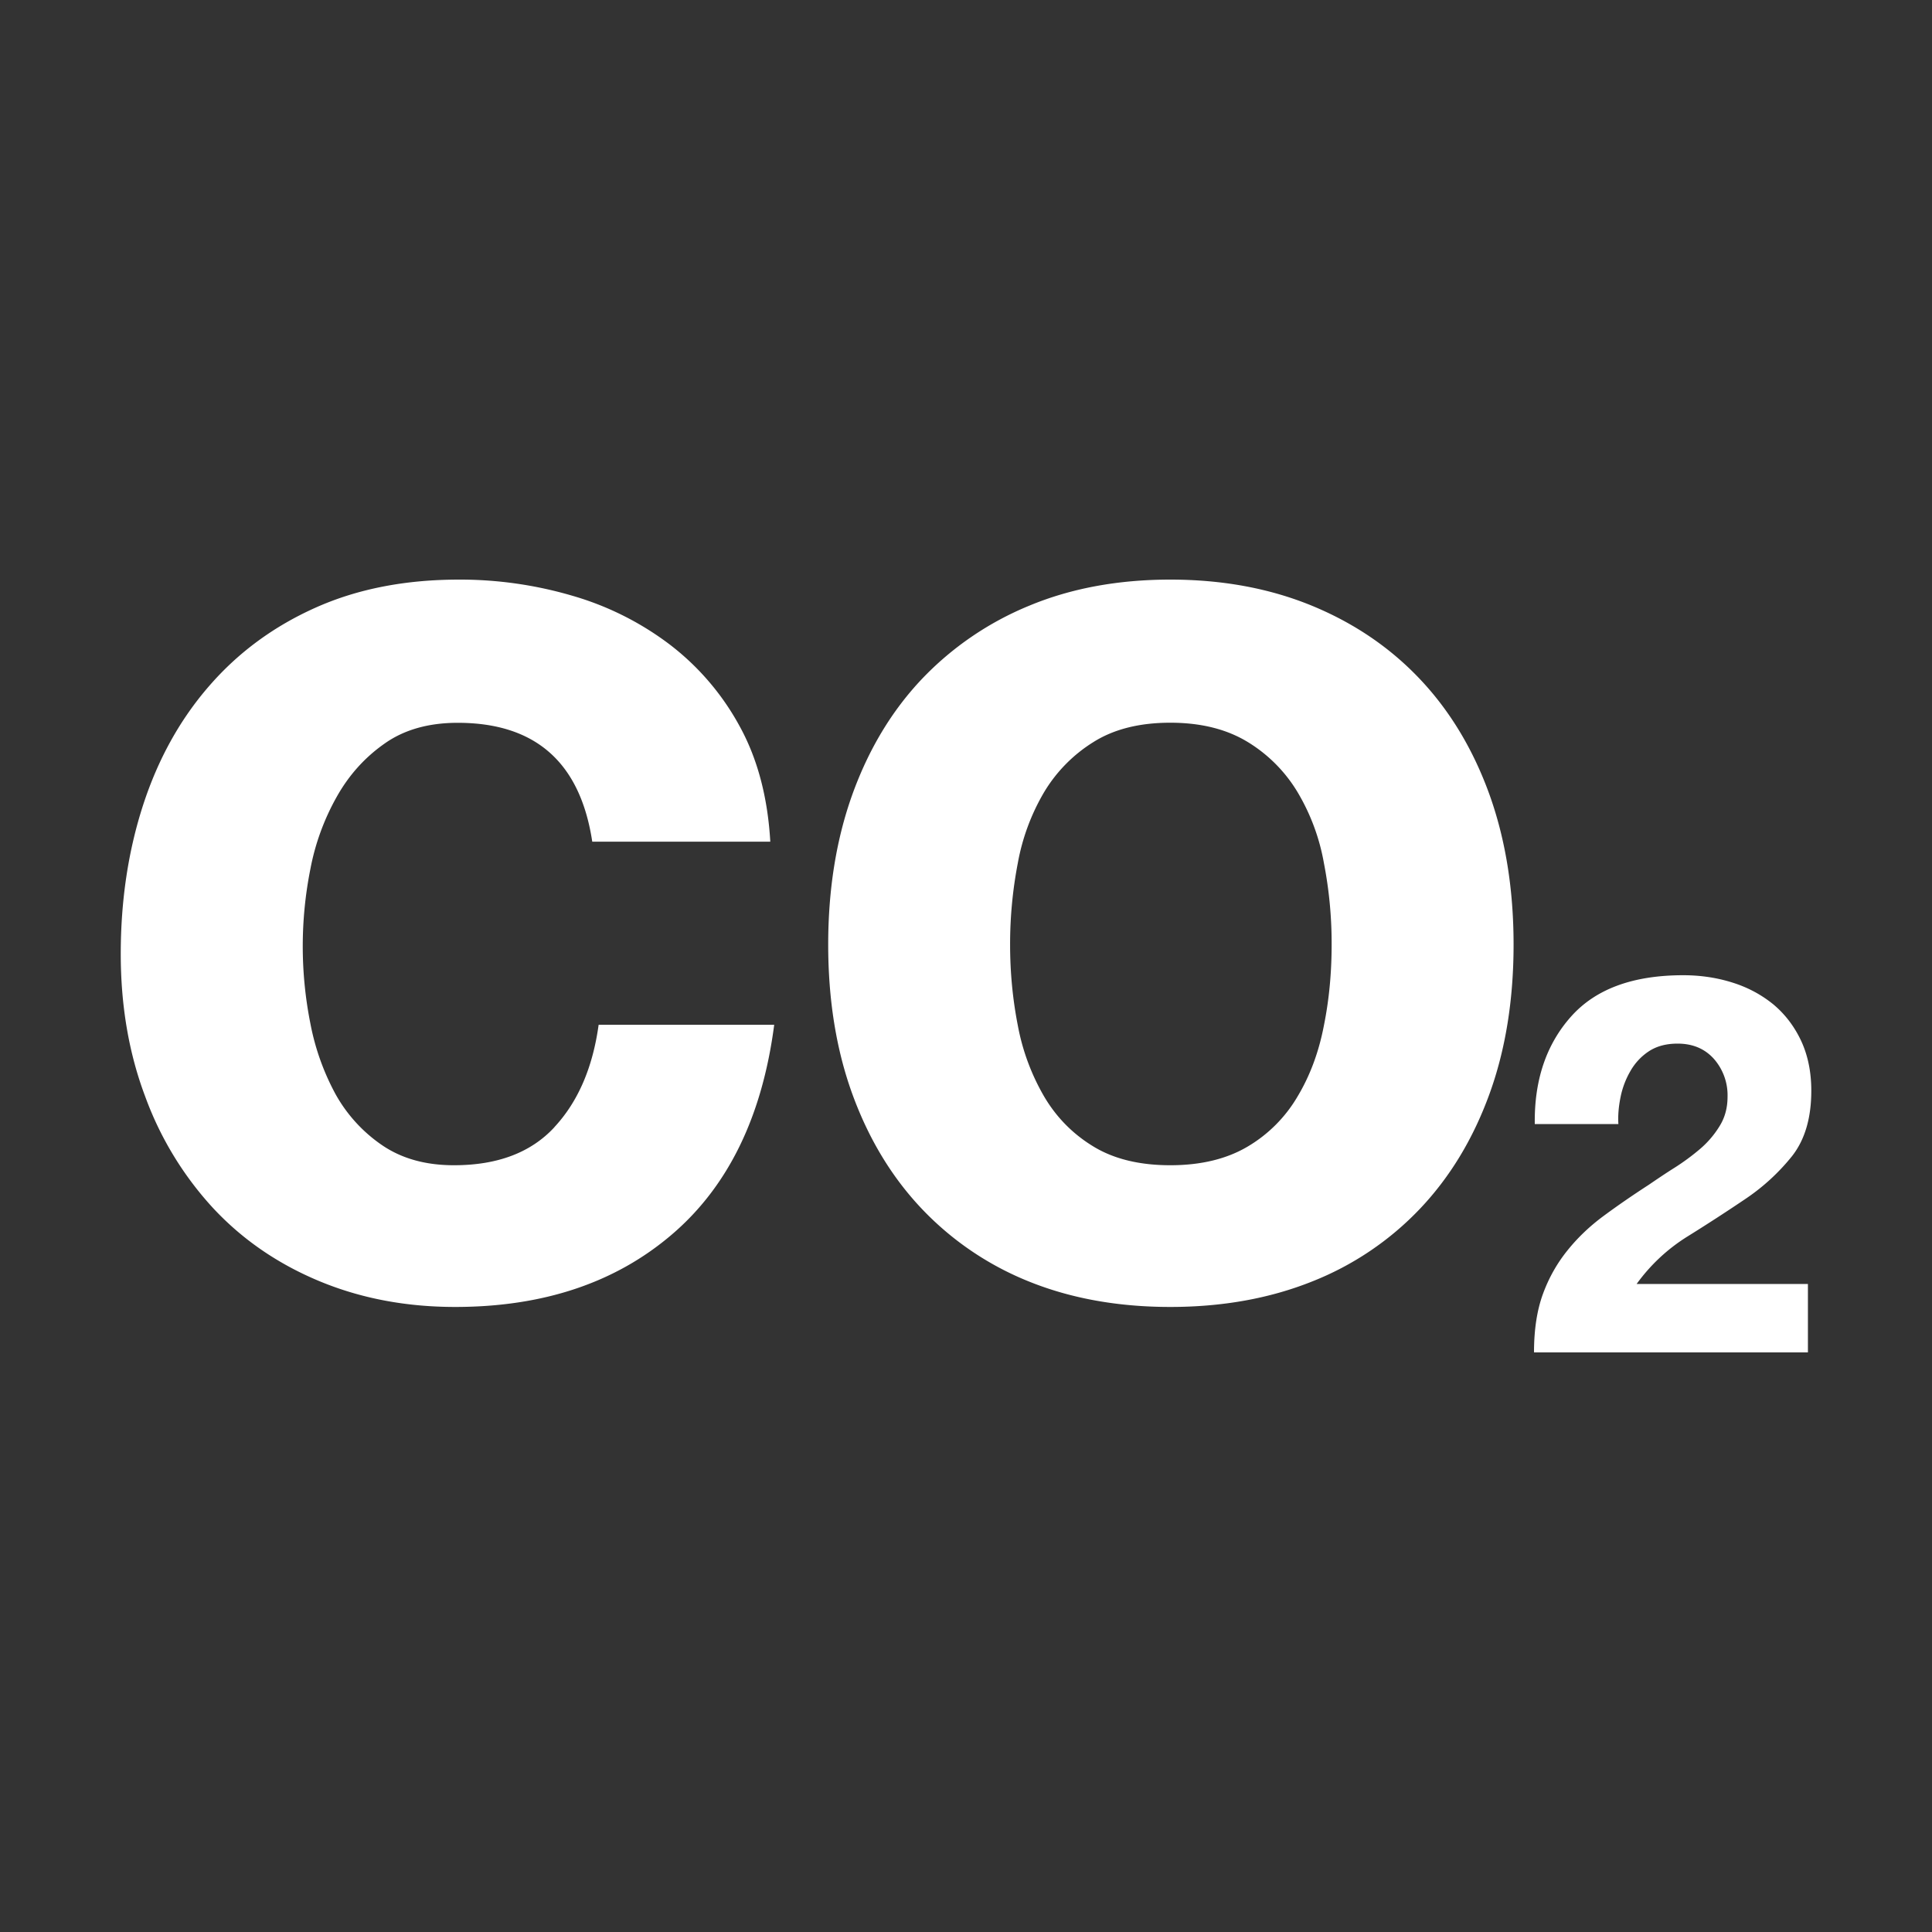 <svg xmlns="http://www.w3.org/2000/svg" width="40" height="40" viewBox="0 0 40 40">
    <rect x="0" y="0" width="40" height="40" fill="#333333" stroke="none"/>
    <g fill="none" fill-rule="evenodd">
        <path d="M0 0h40v40H0z"/>
        <path fill="#FFF" d="M27.57 19.557a8.68 8.68 0 0 0-.16-1.689 4.339 4.339 0 0 0-.544-1.465 3.057 3.057 0 0 0-1.032-1.04c-.436-.266-.969-.4-1.605-.4-.637 0-1.168.134-1.59.4a3.092 3.092 0 0 0-1.023 1.04 4.447 4.447 0 0 0-.543 1.465 8.848 8.848 0 0 0-.16 1.689c0 .572.053 1.13.16 1.675a4.59 4.59 0 0 0 .543 1.467c.255.434.597.78 1.022 1.038.423.258.954.388 1.591.388.636 0 1.17-.13 1.605-.388a2.91 2.91 0 0 0 1.032-1.038c.259-.432.44-.923.544-1.467.11-.544.16-1.103.16-1.675m3.767 0c0 1.144-.167 2.18-.502 3.1-.337.924-.814 1.713-1.434 2.367a6.234 6.234 0 0 1-2.241 1.51c-.877.35-1.855.525-2.93.525-1.08 0-2.055-.176-2.92-.524a6.277 6.277 0 0 1-2.228-1.511c-.619-.654-1.096-1.443-1.433-2.367-.335-.92-.502-1.956-.502-3.1 0-1.144.167-2.182.502-3.114.337-.932.814-1.725 1.433-2.38a6.442 6.442 0 0 1 2.228-1.523c.865-.36 1.84-.54 2.92-.54 1.075 0 2.053.18 2.93.54.875.36 1.622.868 2.24 1.522.62.656 1.098 1.45 1.435 2.381.335.932.502 1.97.502 3.114m-19.858 3.78c-.486.526-1.179.788-2.08.788-.585 0-1.08-.137-1.488-.415a3.104 3.104 0 0 1-.968-1.064 5.041 5.041 0 0 1-.517-1.456 8.176 8.176 0 0 1 0-3.197A4.902 4.902 0 0 1 6.97 16.5c.254-.454.587-.822.995-1.107.405-.286.91-.428 1.51-.428 1.61 0 2.538.819 2.787 2.461h3.686c-.053-.921-.265-1.72-.636-2.393a5.327 5.327 0 0 0-1.446-1.689 6.167 6.167 0 0 0-2.017-1.01A8.25 8.25 0 0 0 9.504 12c-1.115 0-2.105.193-2.973.582-.866.387-1.6.928-2.2 1.62-.602.691-1.058 1.513-1.367 2.462-.309.95-.464 1.98-.464 3.086 0 1.072.168 2.055.505 2.949A6.89 6.89 0 0 0 4.41 25.01c.601.646 1.33 1.15 2.188 1.509.858.359 1.8.54 2.825.54 1.823 0 3.316-.5 4.484-1.497 1.167-.995 1.874-2.443 2.122-4.345h-3.635c-.122.885-.426 1.592-.915 2.118m22.404 3.248h3.548V28H31.76c0-.472.062-.876.186-1.213.124-.338.294-.636.511-.904.214-.266.466-.504.753-.715.29-.214.597-.425.926-.638.17-.116.35-.238.535-.354.186-.118.363-.249.528-.389a1.98 1.98 0 0 0 .408-.48c.108-.177.16-.376.16-.6a1.14 1.14 0 0 0-.279-.78c-.188-.212-.438-.32-.756-.32-.238 0-.435.054-.596.16a1.196 1.196 0 0 0-.38.408 1.758 1.758 0 0 0-.204.539c-.04.195-.056.382-.045.559h-1.731c-.013-.91.239-1.65.748-2.223.509-.574 1.283-.859 2.327-.859.36 0 .702.052 1.017.152.32.1.598.25.845.45.241.201.434.452.576.753.14.3.212.646.212 1.036 0 .567-.134 1.018-.4 1.356a4.328 4.328 0 0 1-.975.892c-.387.261-.78.516-1.19.771-.406.253-.76.58-1.052.983"/>
    </g>
</svg>
